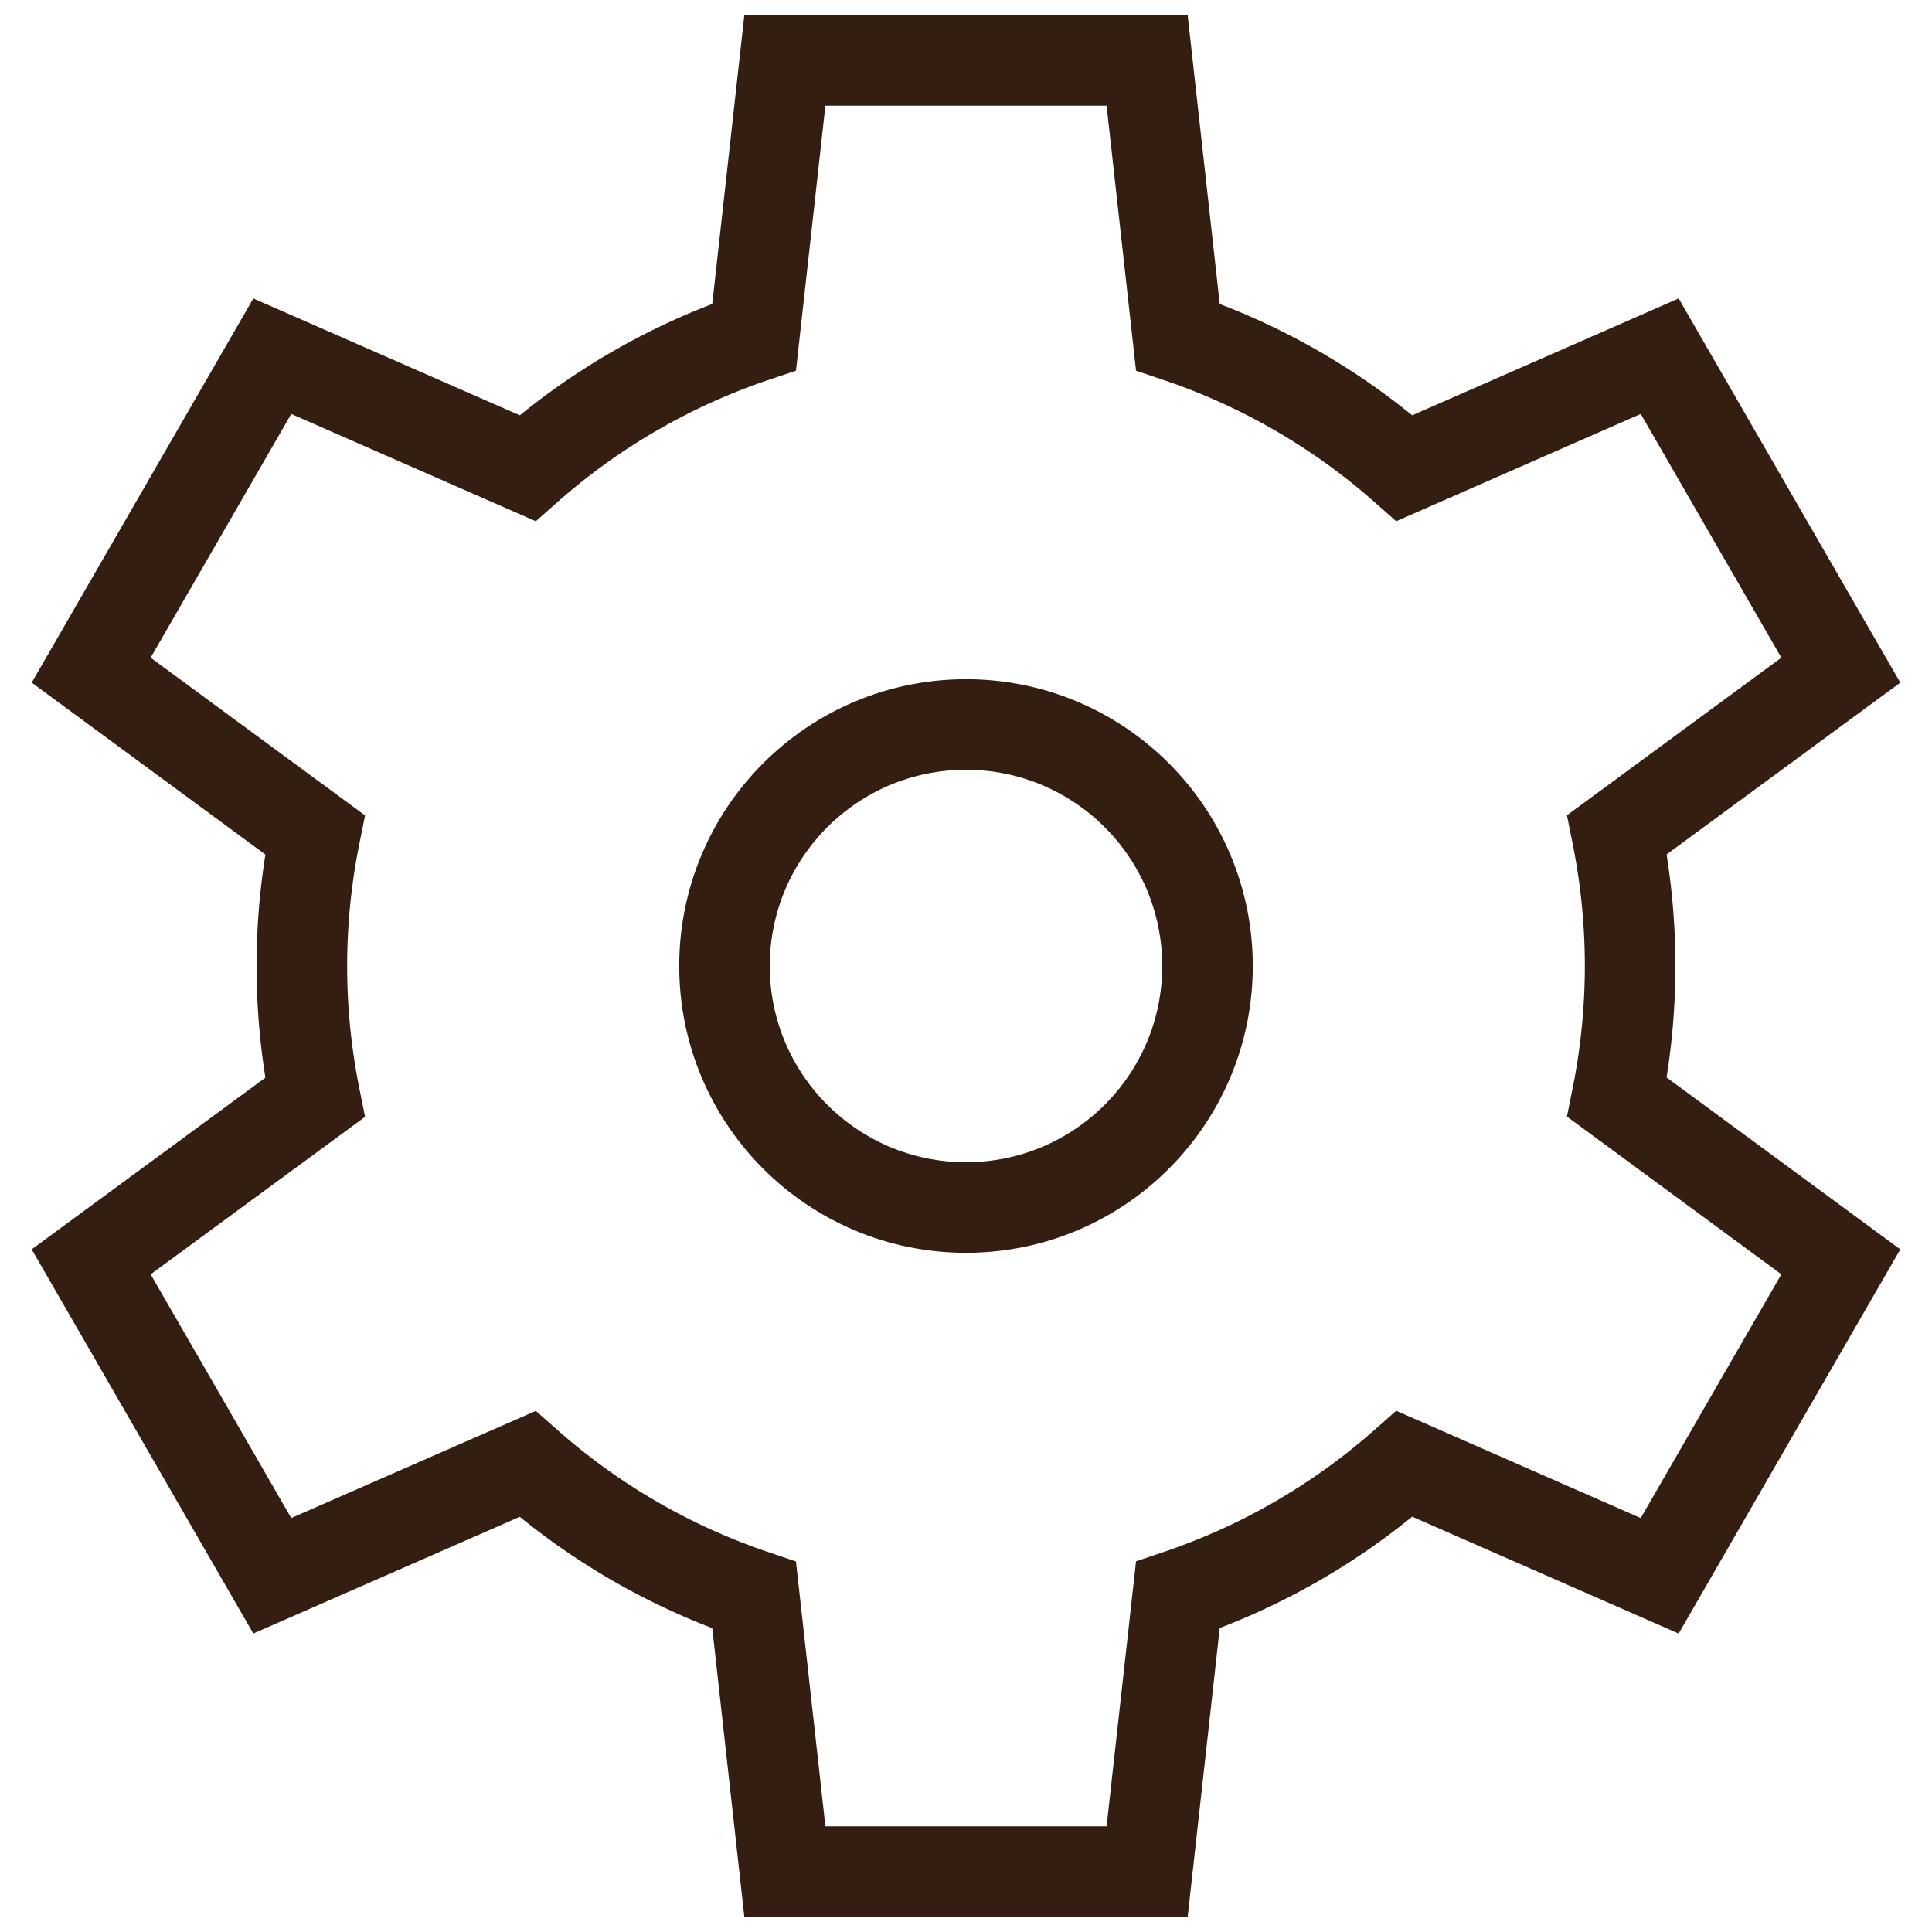 <svg xmlns="http://www.w3.org/2000/svg" viewBox="0 0 32 32"><title>settings gear</title><g class="nc-icon-wrapper" stroke-linecap="square" stroke-linejoin="miter" stroke-width="1.5" fill="#331e11" stroke="#331e11"><circle data-color="color-2" cx="16" cy="16" r="4" fill="none" stroke-miterlimit="10"/> <path d="M27,16a11.057,11.057,0,0,0-.217-2.175L30.49,11.1l-3-5.2L23.263,7.754a10.955,10.955,0,0,0-3.754-2.172L19,1H13l-.509,4.582A10.955,10.955,0,0,0,8.737,7.754L4.51,5.9l-3,5.2,3.707,2.727a11.009,11.009,0,0,0,0,4.35L1.51,20.9l3,5.2,4.227-1.852a10.955,10.955,0,0,0,3.754,2.172L13,31h6l.509-4.582a10.955,10.955,0,0,0,3.754-2.172L27.49,26.1l3-5.2-3.707-2.727A11.057,11.057,0,0,0,27,16Z" fill="none" stroke="#331e11" stroke-miterlimit="10"/></g></svg>